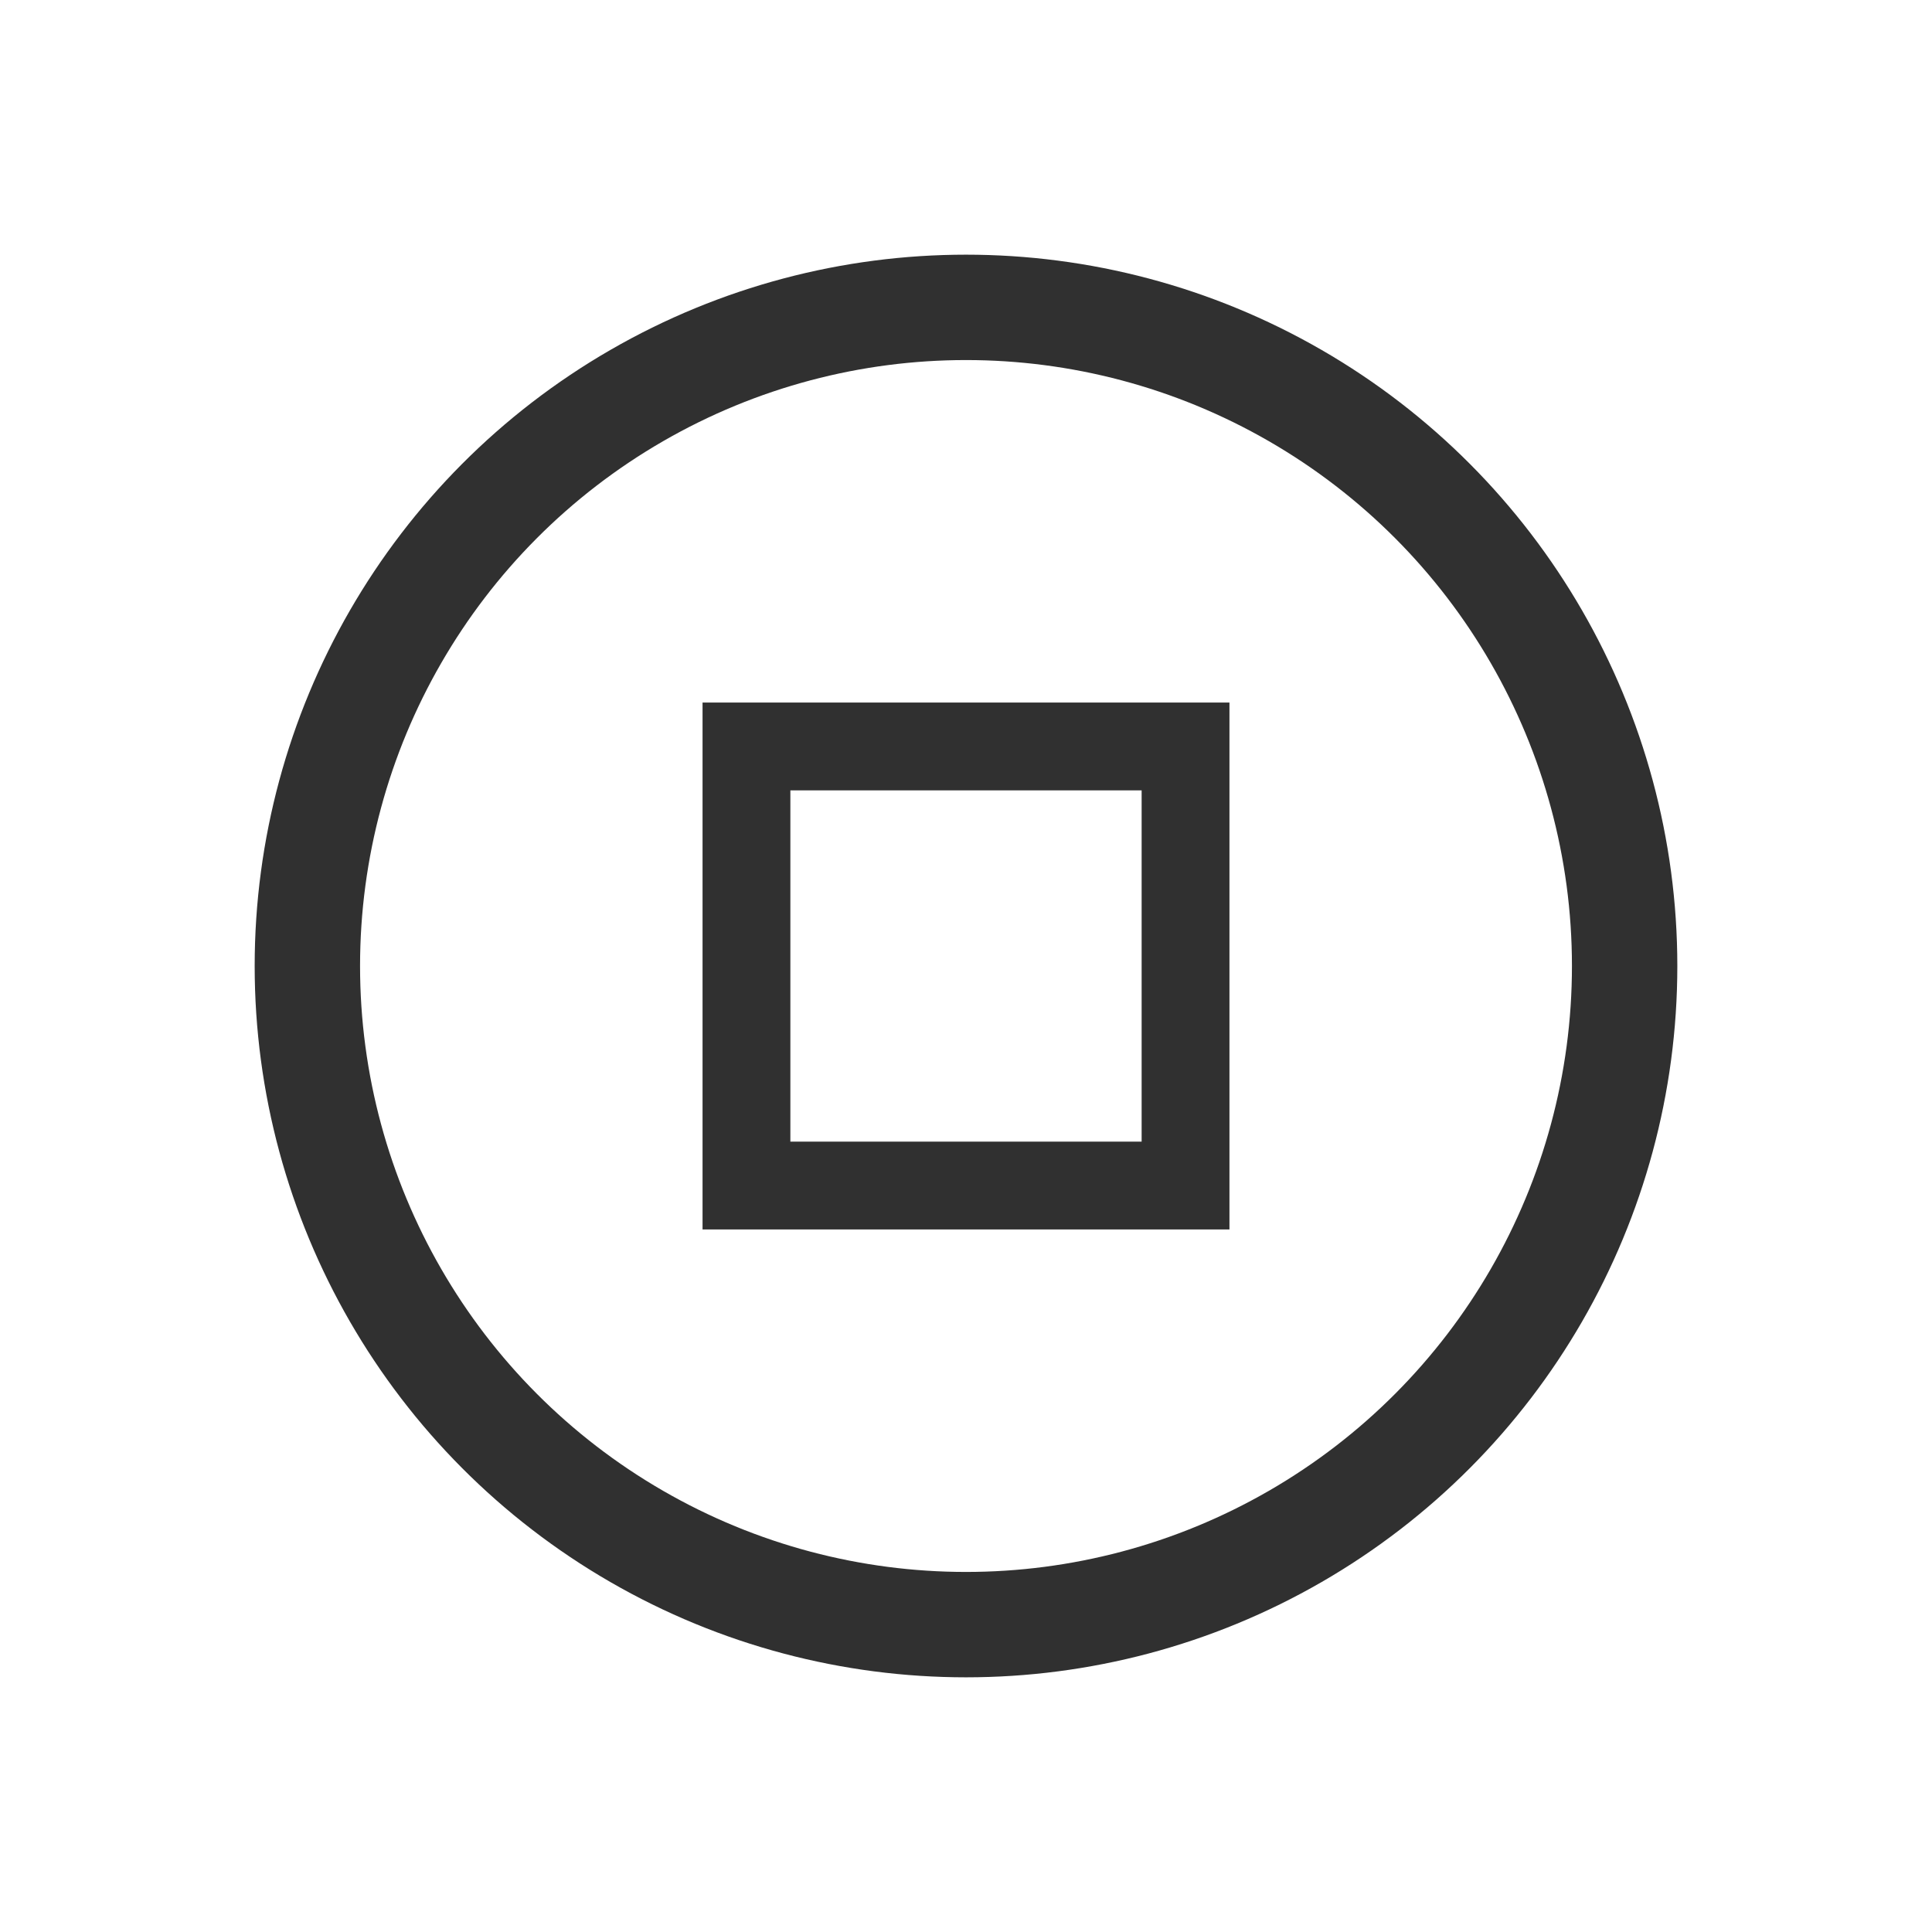 <?xml version="1.0" encoding="UTF-8"?>
<svg width="22px" height="22px" viewBox="0 0 22 22" version="1.1" xmlns="http://www.w3.org/2000/svg" xmlns:xlink="http://www.w3.org/1999/xlink">
    <!-- Generator: Sketch 41.2 (35397) - http://www.bohemiancoding.com/sketch -->
    <title>media-playback-stop</title>
    <desc>Created with Sketch.</desc>
    <defs></defs>
    <g id="Page-1" stroke="none" stroke-width="1" fill="none" fill-rule="evenodd">
        <g id="media-playback-stop" stroke="#303030">
            <circle id="Oval" stroke-width="1.2" cx="11" cy="11" r="7.5"></circle>
            <polygon id="Rectangle-4" points="8.5 8.5 13.5 8.5 13.5 13.5 8.5 13.5"></polygon>
        </g>
    </g>
</svg>